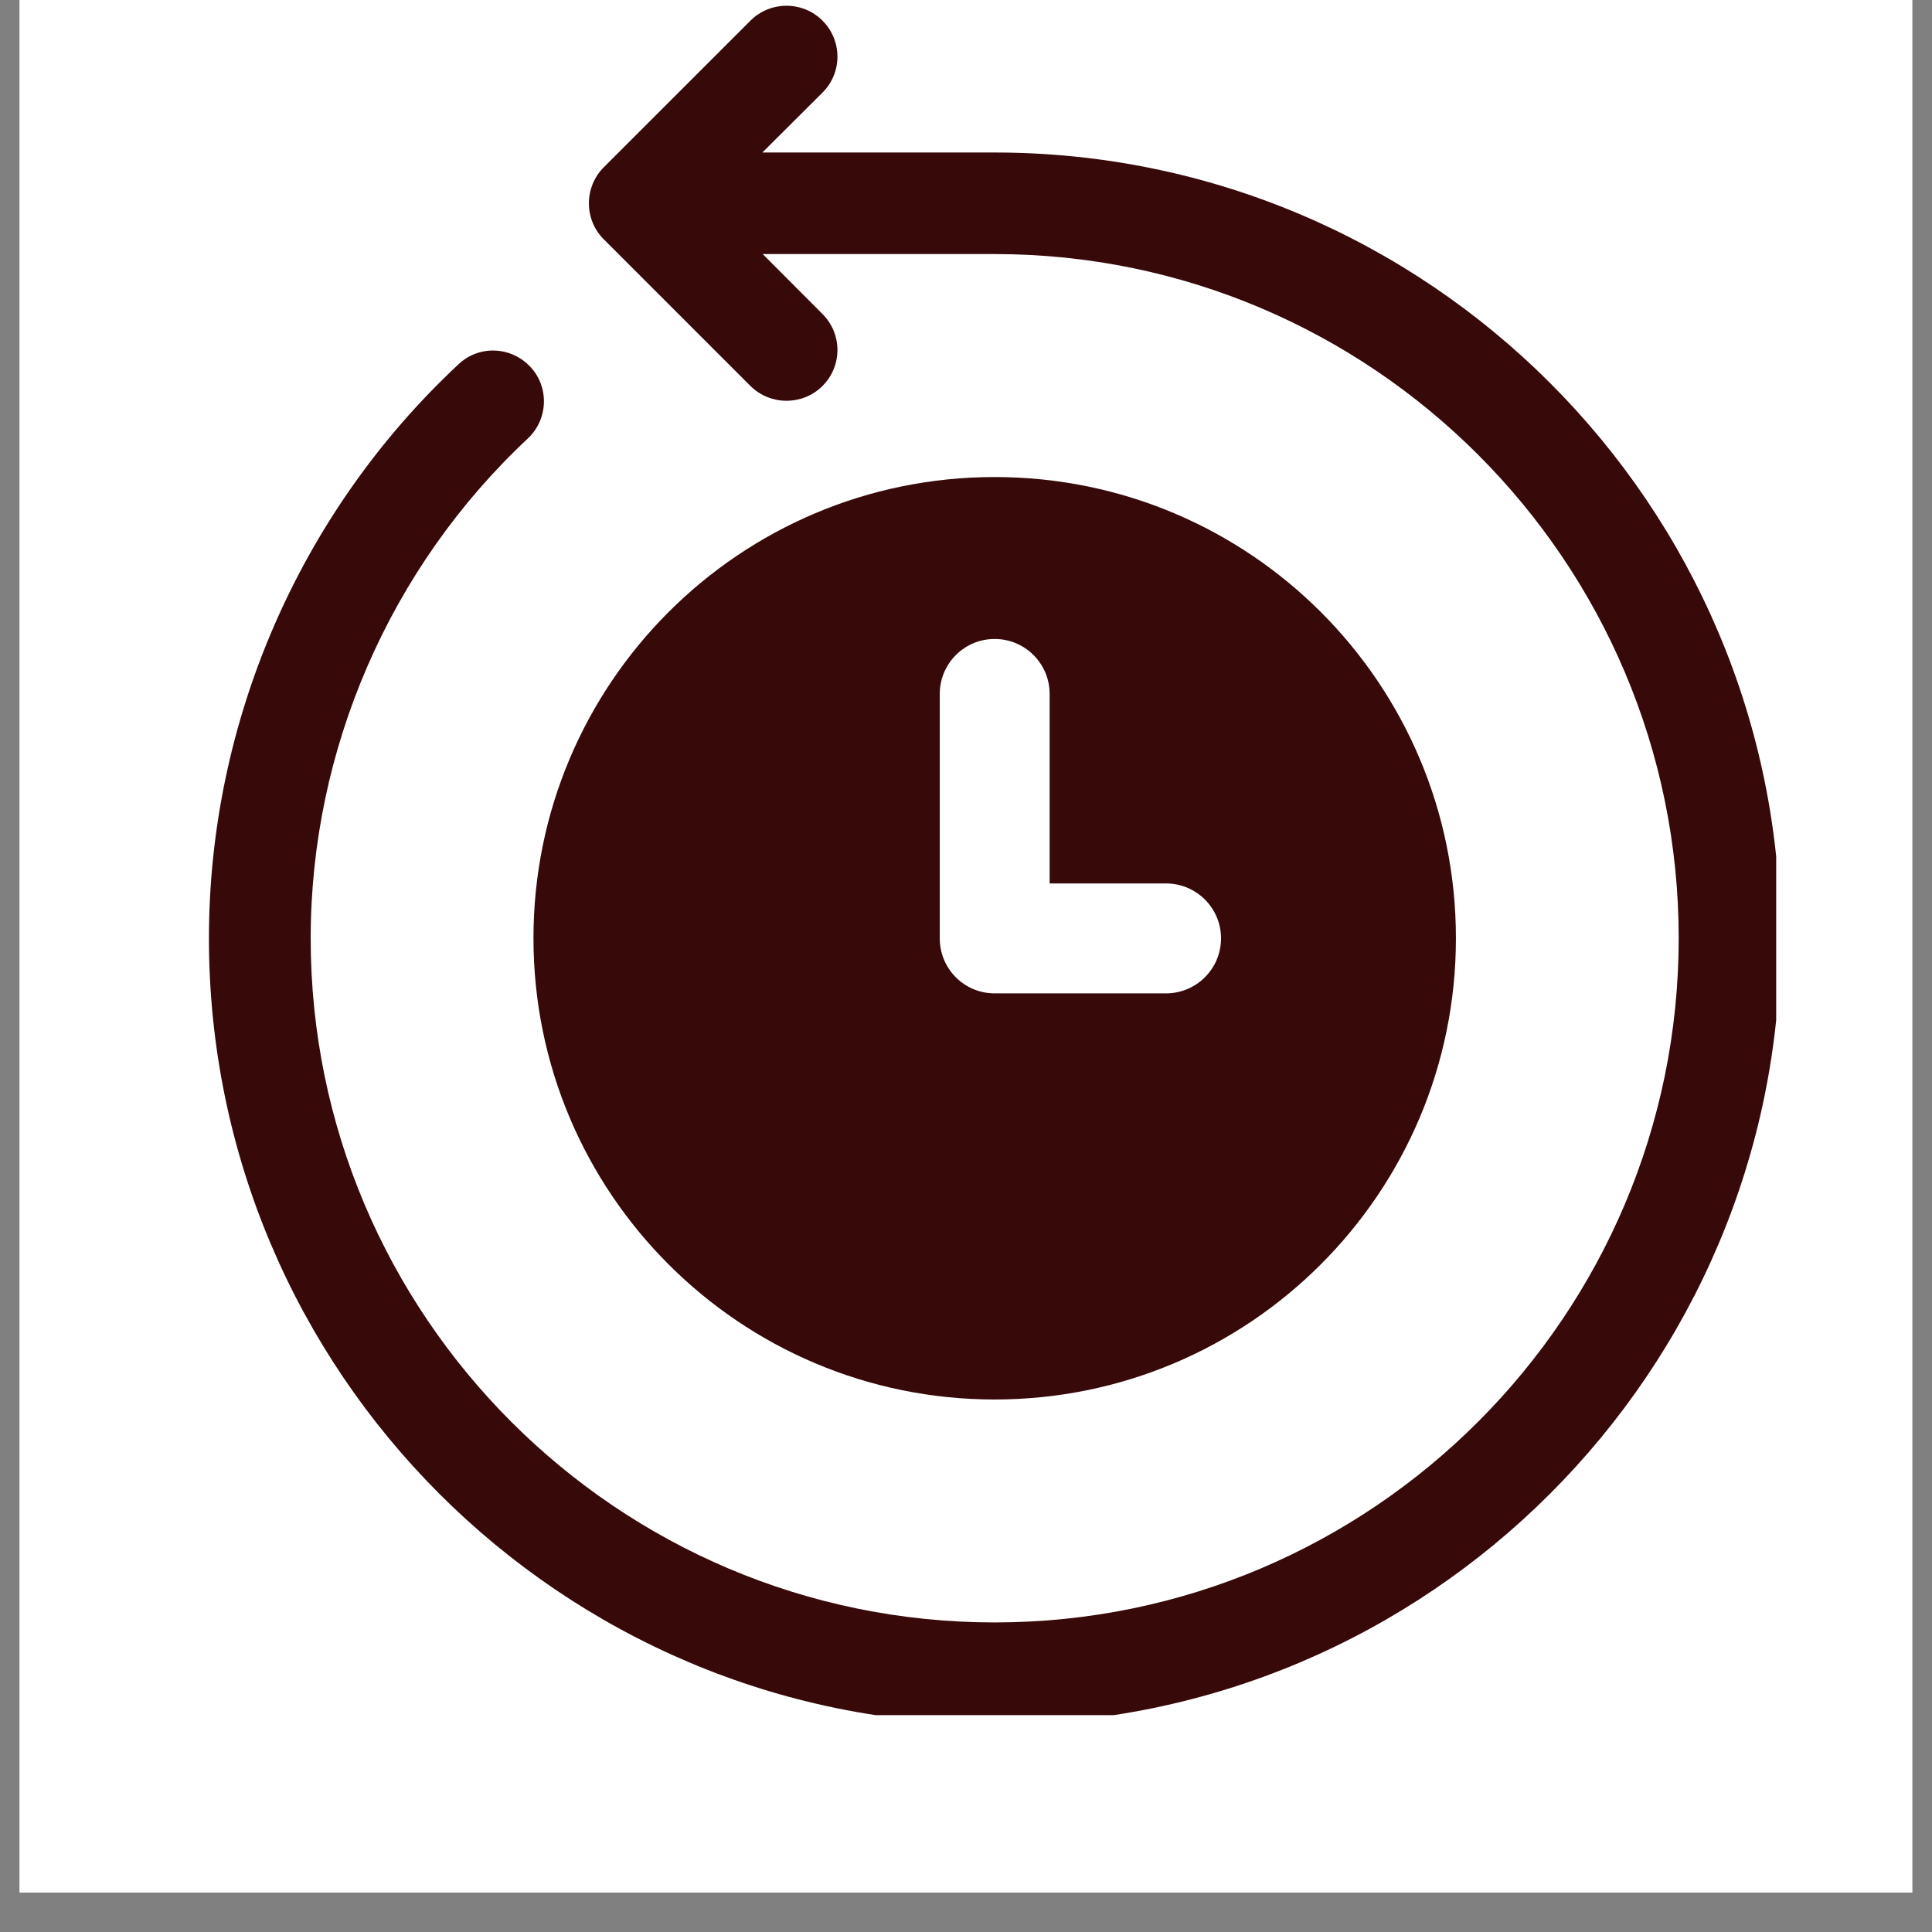 <svg xmlns="http://www.w3.org/2000/svg" xmlns:xlink="http://www.w3.org/1999/xlink" width="64" zoomAndPan="magnify" viewBox="0 0 48 48" height="64" preserveAspectRatio="xMidYMid meet" version="1.0"><rect x="0" y="0" width="48" height="48" fill="#808080" stroke="none"/><defs><clipPath id="eabbb33f89"><path d="M 0.488 0 L 47.508 0 L 47.508 47.02 L 0.488 47.02 Z M 0.488 0 " clip-rule="nonzero"/></clipPath><clipPath id="2b3c228459"><path d="M 5.191 0 L 44.129 0 L 44.129 42.613 L 5.191 42.613 Z M 5.191 0 " clip-rule="nonzero"/></clipPath></defs><g clip-path="url(#eabbb33f89)"><path fill="#ffffff" d="M 0.488 0 L 47.512 0 L 47.512 47.02 L 0.488 47.02 Z M 0.488 0 " fill-opacity="1" fill-rule="nonzero"/><path fill="#ffffff" d="M 0.488 0 L 47.512 0 L 47.512 47.02 L 0.488 47.02 Z M 0.488 0 " fill-opacity="1" fill-rule="nonzero"/></g><g clip-path="url(#2b3c228459)"><path fill="#370909" d="M 24.711 3.789 L 18.941 3.789 L 20.434 2.301 C 20.93 1.809 20.93 1.008 20.434 0.512 C 19.941 0.02 19.141 0.02 18.645 0.512 L 15 4.156 C 14.508 4.652 14.508 5.453 15 5.945 L 18.645 9.59 C 18.895 9.836 19.219 9.957 19.539 9.957 C 19.863 9.957 20.188 9.836 20.434 9.59 C 20.93 9.094 20.93 8.297 20.434 7.801 L 18.949 6.312 L 24.711 6.312 C 34.082 6.312 41.707 13.941 41.707 23.309 C 41.707 32.68 34.082 40.309 24.711 40.309 C 15.344 40.309 7.719 32.684 7.719 23.312 C 7.719 18.621 9.688 14.098 13.113 10.895 C 13.621 10.418 13.652 9.617 13.172 9.109 C 12.691 8.602 11.898 8.57 11.391 9.051 C 7.449 12.727 5.191 17.926 5.191 23.312 C 5.191 34.078 13.945 42.836 24.711 42.836 C 35.48 42.836 44.234 34.078 44.234 23.312 C 44.234 12.551 35.48 3.789 24.711 3.789 Z M 24.711 3.789 " fill-opacity="1" fill-rule="nonzero"/></g><path fill="#370909" d="M 24.711 34.77 C 31.039 34.77 36.172 29.641 36.172 23.309 C 36.172 16.977 31.043 11.852 24.711 11.852 C 18.387 11.852 13.254 16.977 13.254 23.309 C 13.254 29.641 18.387 34.77 24.711 34.77 Z M 23.348 17.242 C 23.348 16.488 23.957 15.875 24.711 15.875 C 25.469 15.875 26.078 16.488 26.078 17.242 L 26.078 21.949 L 28.969 21.949 C 29.723 21.949 30.336 22.559 30.336 23.312 C 30.336 24.07 29.723 24.68 28.969 24.68 L 24.711 24.68 C 23.957 24.68 23.348 24.07 23.348 23.312 Z M 23.348 17.242 " fill-opacity="1" fill-rule="nonzero"/></svg>